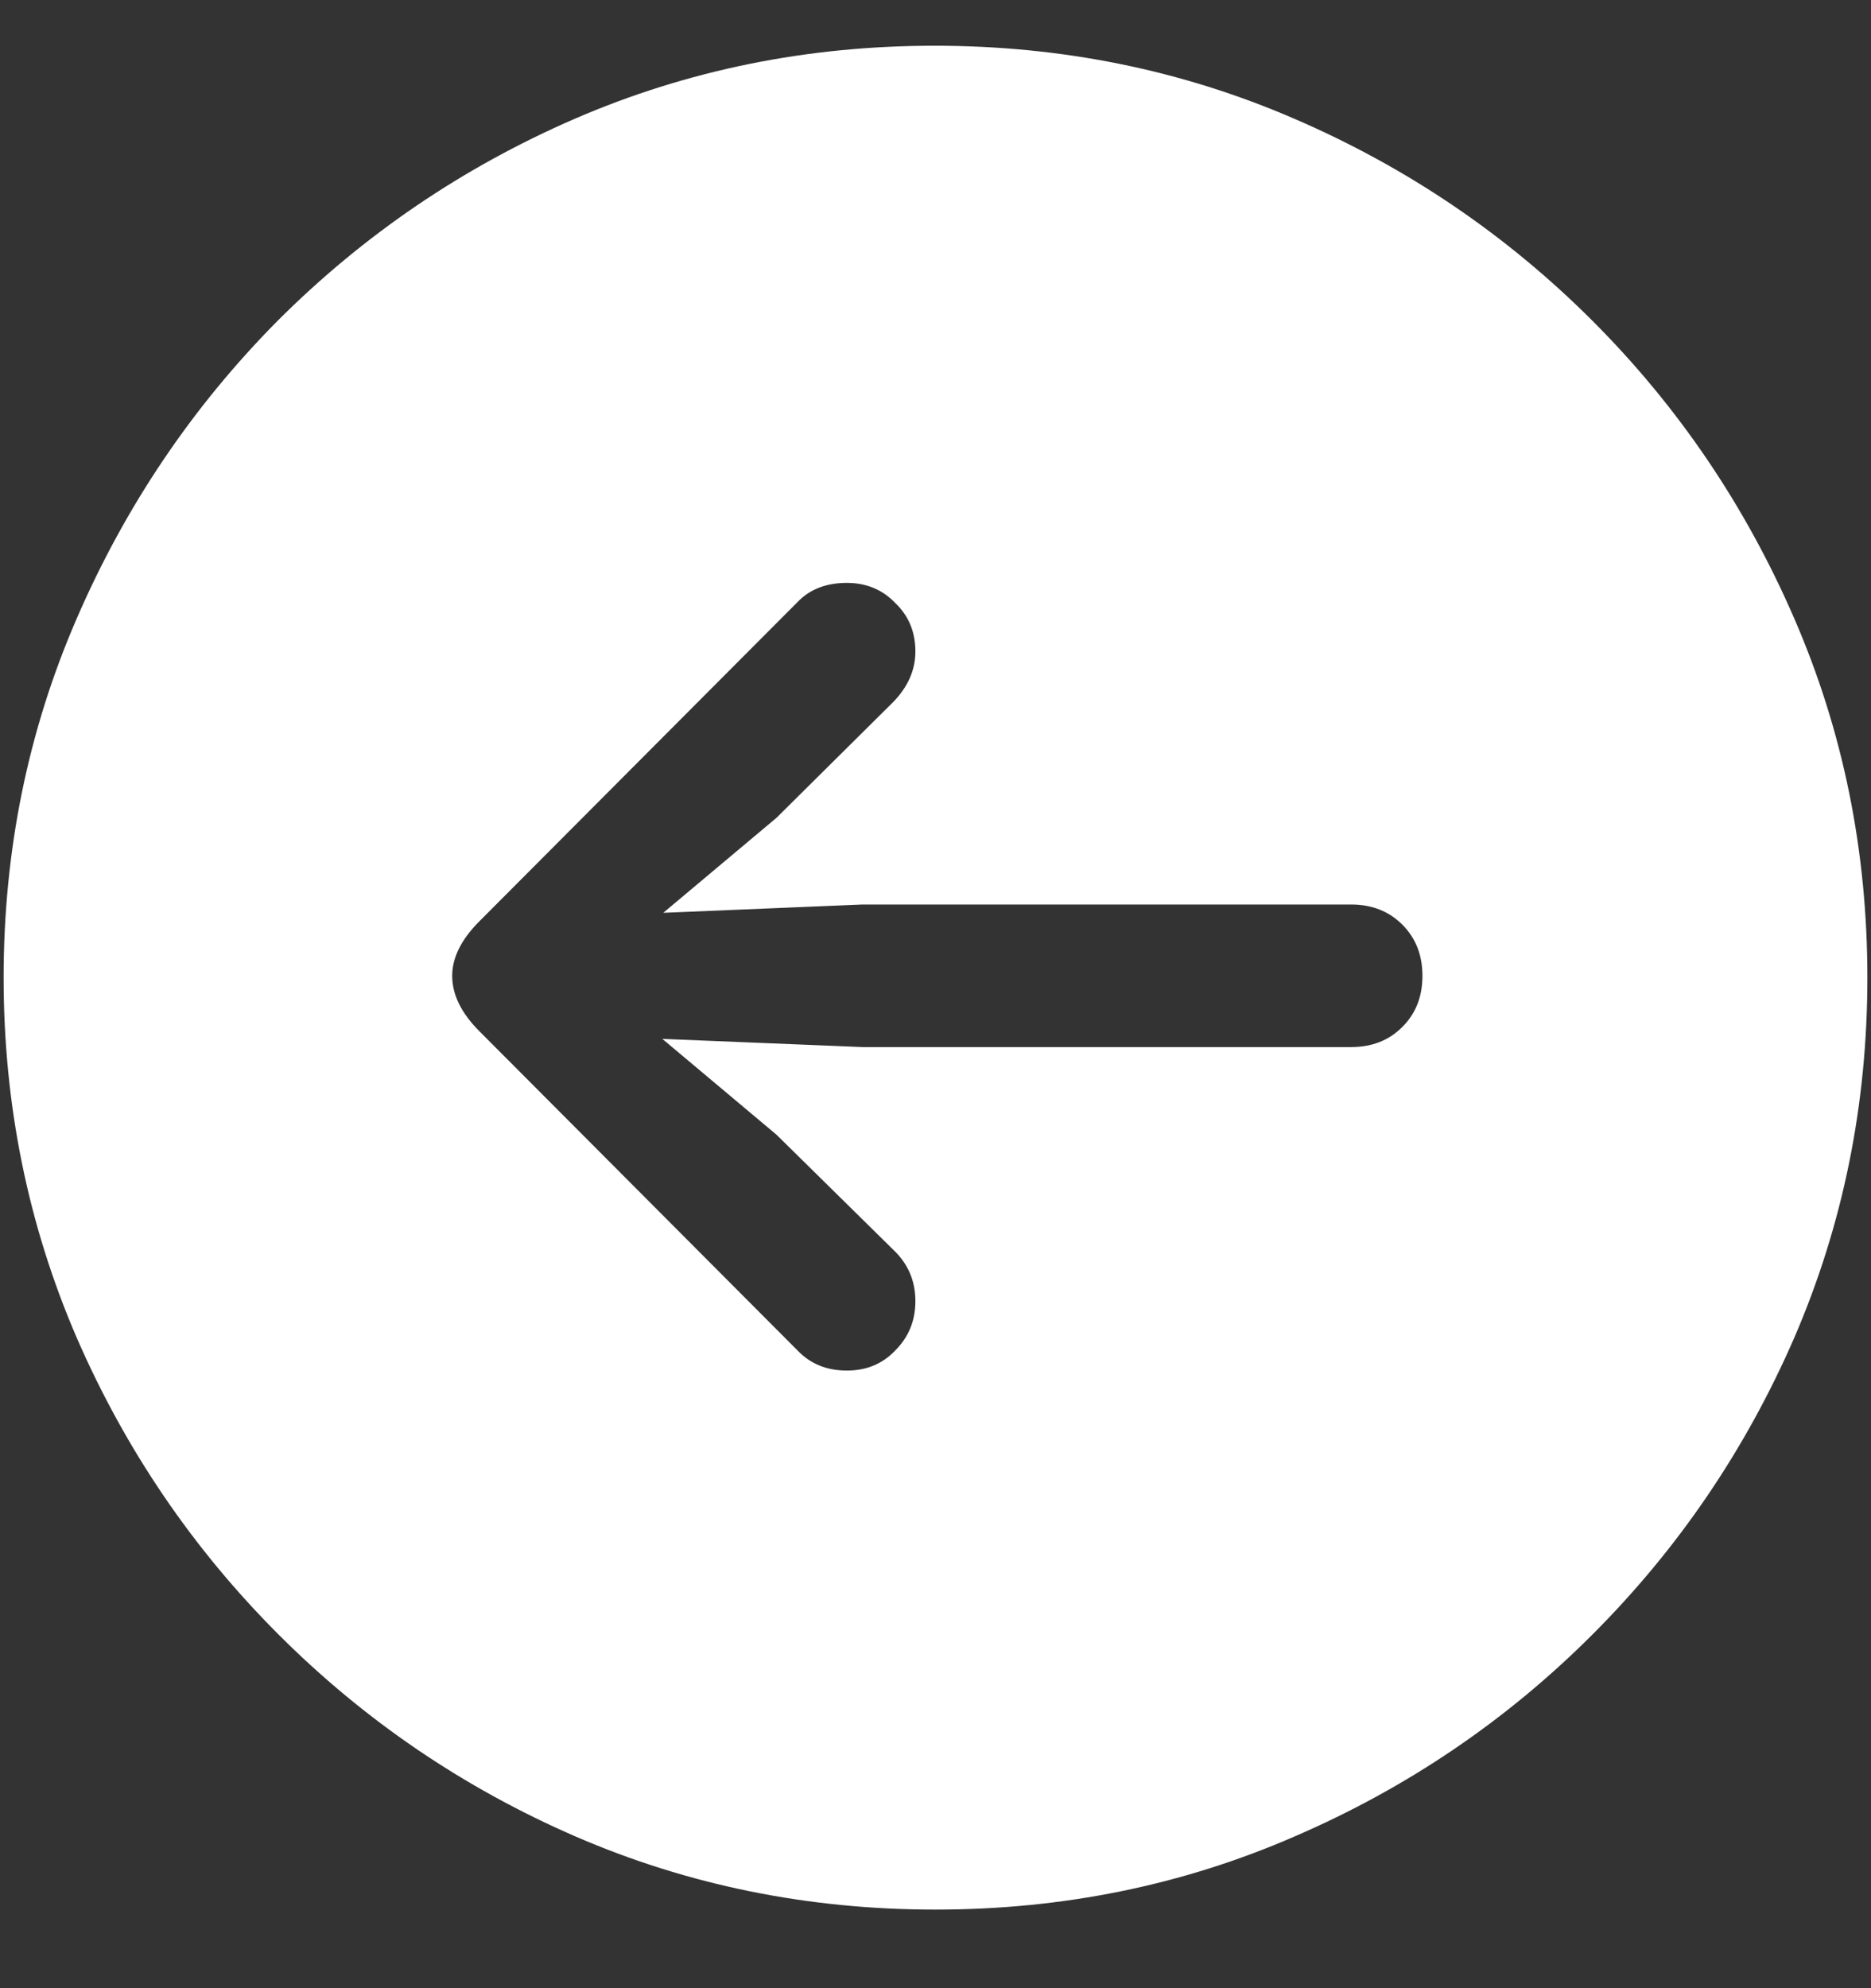 <svg width="16" height="17" viewBox="0 0 16 17" fill="none" xmlns="http://www.w3.org/2000/svg">
<rect x="0" y="0" width="16" height="17" fill="#333333" stroke="none"/>
<path d="M8 16.328C9.089 16.328 10.112 16.12 11.07 15.703C12.034 15.287 12.883 14.711 13.617 13.977C14.352 13.242 14.927 12.396 15.344 11.438C15.76 10.474 15.969 9.448 15.969 8.359C15.969 7.271 15.76 6.247 15.344 5.289C14.927 4.326 14.352 3.477 13.617 2.742C12.883 2.008 12.034 1.432 11.07 1.016C10.107 0.599 9.081 0.391 7.992 0.391C6.904 0.391 5.878 0.599 4.914 1.016C3.956 1.432 3.109 2.008 2.375 2.742C1.646 3.477 1.073 4.326 0.656 5.289C0.24 6.247 0.031 7.271 0.031 8.359C0.031 9.448 0.24 10.474 0.656 11.438C1.073 12.396 1.648 13.242 2.383 13.977C3.117 14.711 3.964 15.287 4.922 15.703C5.885 16.12 6.911 16.328 8 16.328ZM3.867 8.344C3.867 8.188 3.945 8.031 4.102 7.875L6.82 5.148C6.924 5.039 7.065 4.984 7.242 4.984C7.409 4.984 7.547 5.042 7.656 5.156C7.771 5.266 7.828 5.404 7.828 5.57C7.828 5.727 7.766 5.87 7.641 6L6.641 6.992L5.672 7.805L7.375 7.734H11.555C11.732 7.734 11.878 7.792 11.992 7.906C12.107 8.021 12.164 8.167 12.164 8.344C12.164 8.521 12.107 8.667 11.992 8.781C11.878 8.896 11.732 8.953 11.555 8.953H7.375L5.664 8.883L6.641 9.703L7.641 10.688C7.766 10.807 7.828 10.953 7.828 11.125C7.828 11.292 7.771 11.432 7.656 11.547C7.547 11.662 7.409 11.719 7.242 11.719C7.07 11.719 6.93 11.662 6.82 11.547L4.102 8.82C3.945 8.664 3.867 8.505 3.867 8.344Z" fill="white"/>
</svg>
